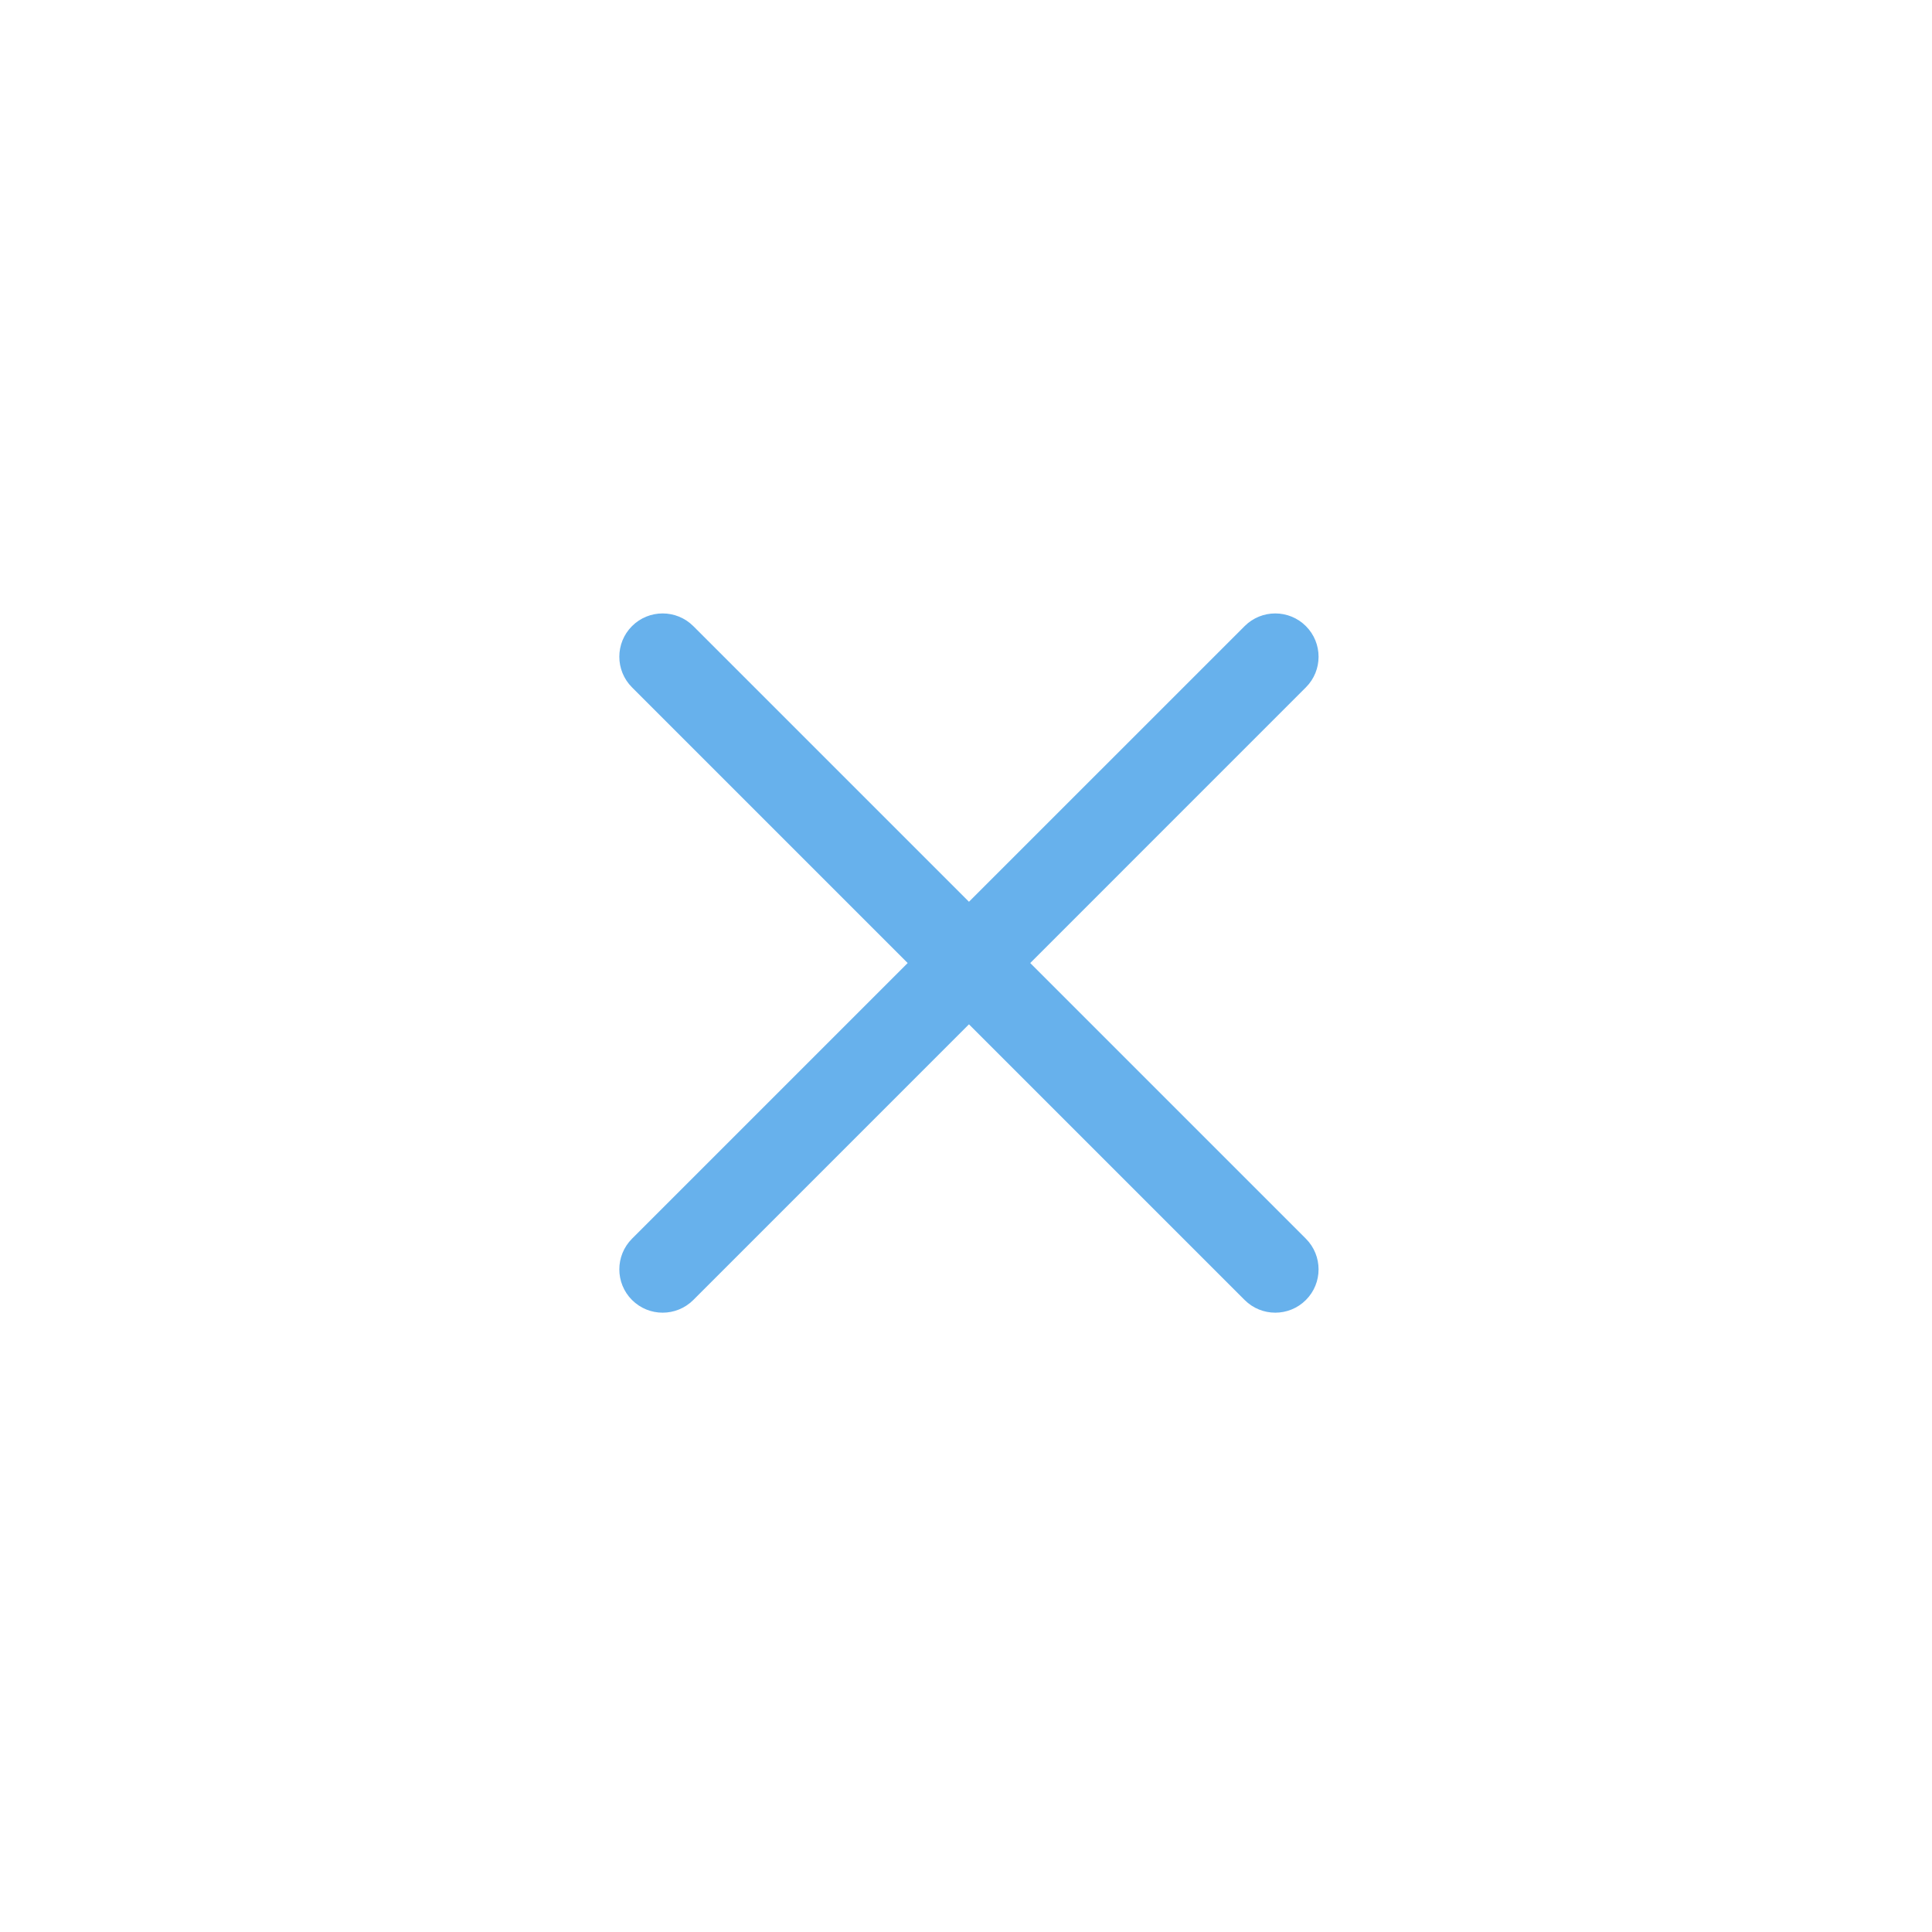 <?xml version="1.0" encoding="UTF-8"?>
<svg width="40px" height="40px" viewBox="0 0 40 40" version="1.1" xmlns="http://www.w3.org/2000/svg" xmlns:xlink="http://www.w3.org/1999/xlink">
    <!-- Generator: Sketch 47.1 (45422) - http://www.bohemiancoding.com/sketch -->
    <title>ic_pu-close-cross hover</title>
    <desc>Created with Sketch.</desc>
    <defs></defs>
    <g id="Symbols" stroke="none" stroke-width="1" fill="none" fill-rule="evenodd">
        <g id="ic_pu-close-cross-hover" fill="#67B1EC">
            <g id="ic_close-cross-mobile-small" transform="translate(12, 12)">
                <path d="M2.354,0.963 L15.037,13.646 C15.387,13.997 15.387,14.565 15.037,14.915 C14.687,15.265 14.119,15.265 13.769,14.915 L1.085,2.231 C0.735,1.881 0.735,1.313 1.085,0.963 C1.435,0.613 2.003,0.613 2.354,0.963 Z" id="Rectangle"></path>
                <path d="M13.769,0.963 L1.085,13.646 C0.735,13.997 0.735,14.565 1.085,14.915 C1.435,15.265 2.003,15.265 2.354,14.915 L15.037,2.231 C15.387,1.881 15.387,1.313 15.037,0.963 C14.687,0.613 14.119,0.613 13.769,0.963 Z" id="Rectangle"></path>
            </g>
        </g>
    </g>
</svg>